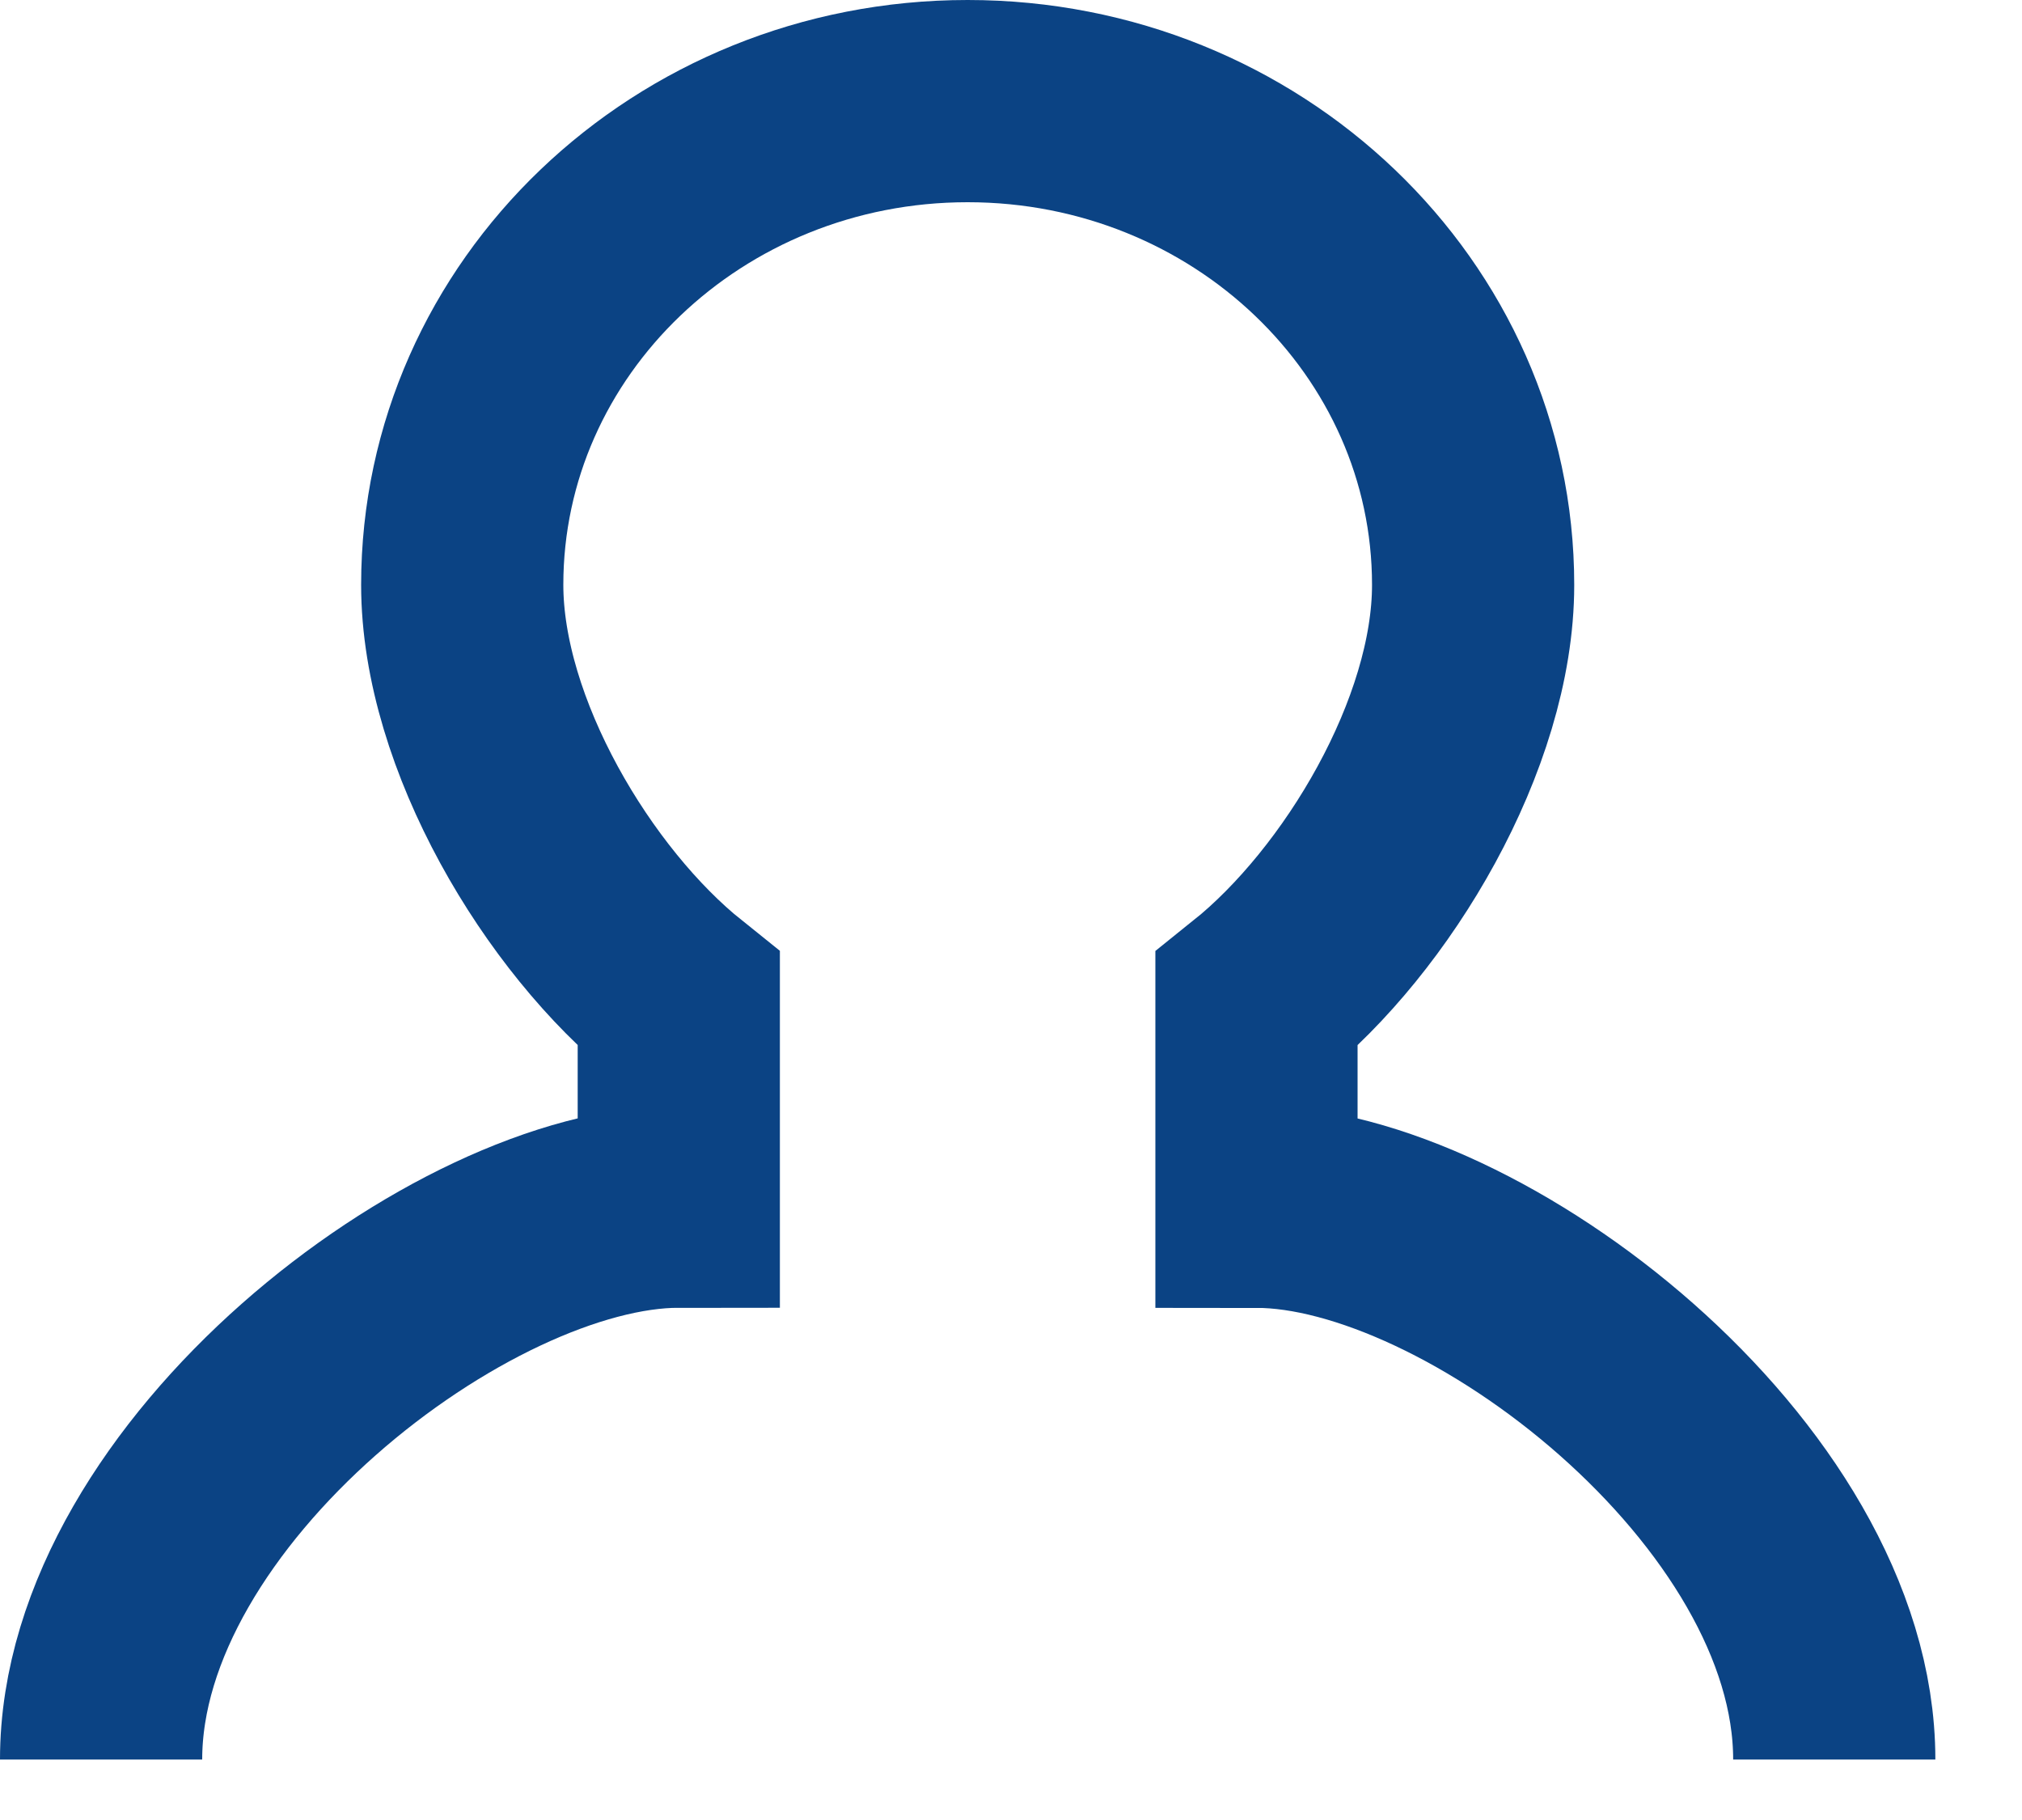 <svg xmlns="http://www.w3.org/2000/svg" width="20" height="18" viewBox="0 0 20 18">
    <path fill="none" fill-rule="evenodd" stroke="#0B4384" stroke-width="2" d="M18.143 17.402c0-2.733-3.572-5.467-5.715-5.467v-2.05c1.095-.878 2.143-2.627 2.143-4.1 0-2.643-2.239-4.785-5-4.785-2.76 0-4.999 2.142-4.999 4.784 0 1.474 1.047 3.223 2.142 4.1v2.05C4.572 11.934 1 14.669 1 17.402"/>
</svg>
